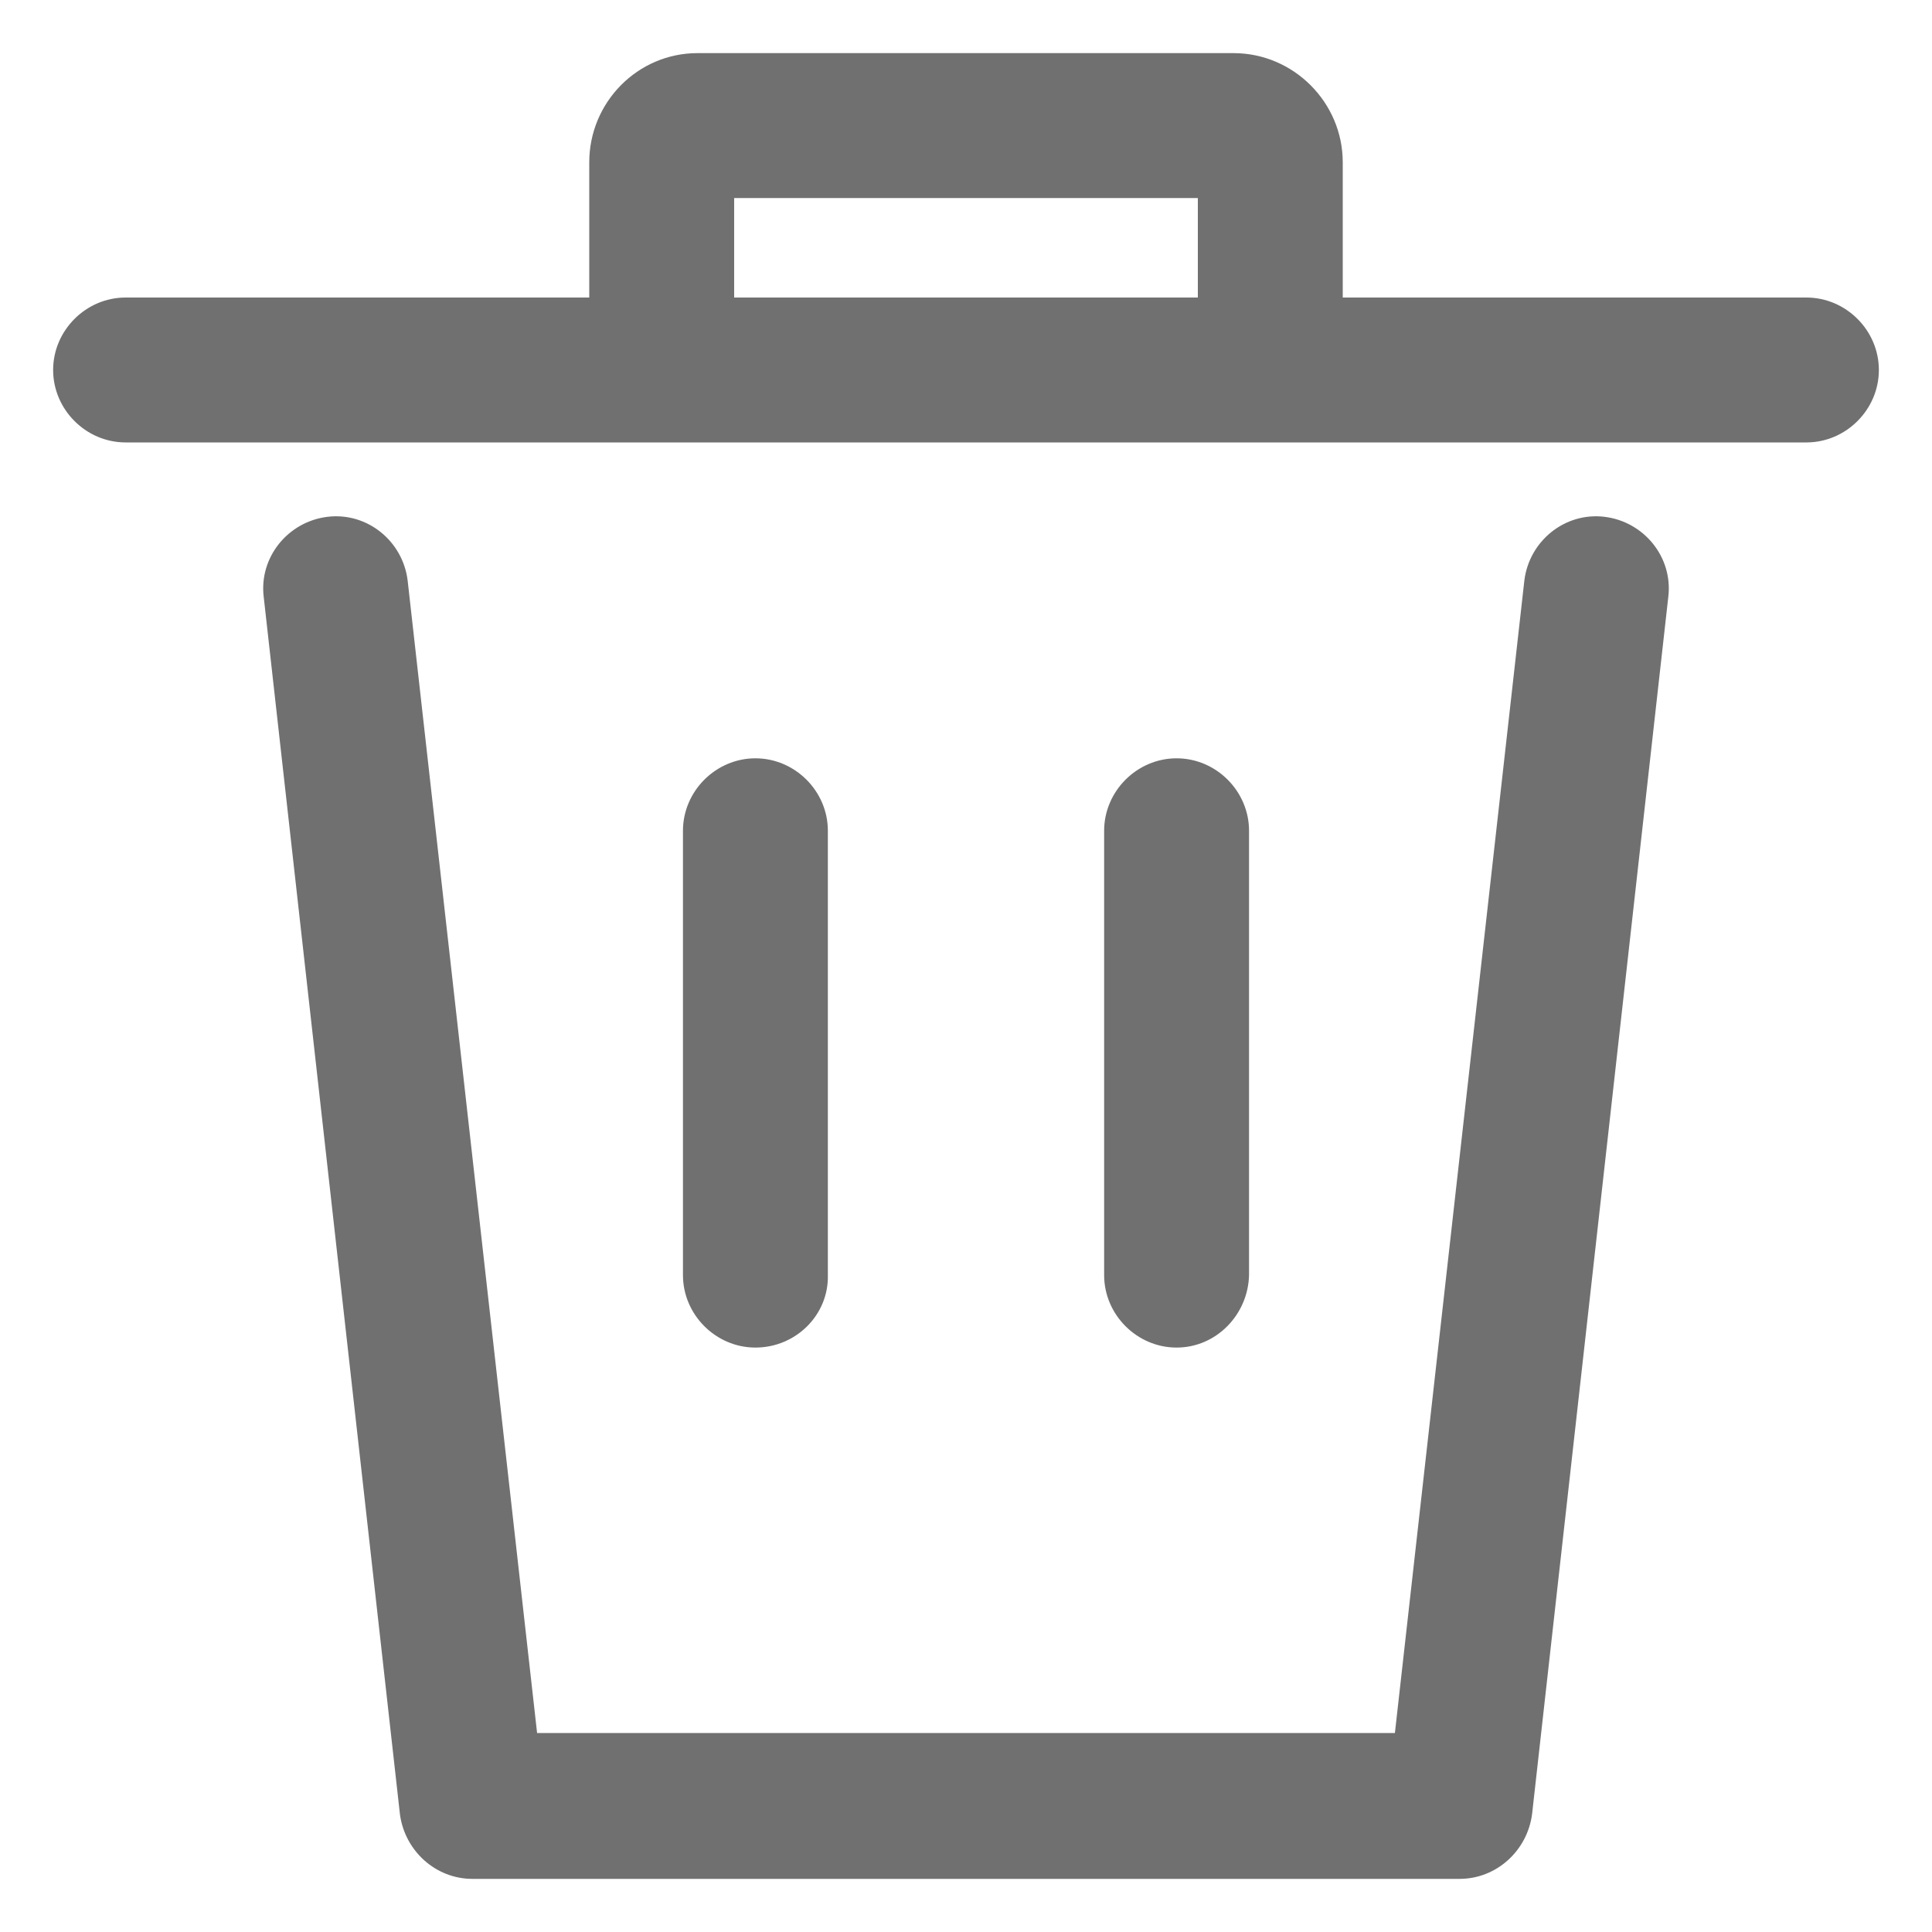 <?xml version="1.0" standalone="no"?><!DOCTYPE svg PUBLIC "-//W3C//DTD SVG 1.1//EN" "http://www.w3.org/Graphics/SVG/1.1/DTD/svg11.dtd"><svg t="1636627550603" class="icon" viewBox="0 0 1024 1024" version="1.1" xmlns="http://www.w3.org/2000/svg" p-id="11647" xmlns:xlink="http://www.w3.org/1999/xlink" width="32" height="32"><defs><style type="text/css"></style></defs><path d="M957.44 234.496H66.56c-20.992 0-38.4-17.408-38.4-38.4s17.408-38.4 38.4-38.4h890.88c20.992 0 38.4 17.408 38.4 38.4s-17.408 38.4-38.4 38.4z" p-id="11648" fill="#707070"></path><path d="M711.68 179.2h-76.8v-74.24H389.12v74.24h-76.8V86.016c0-31.744 25.6-57.856 57.344-57.856h284.16c31.744 0 57.856 26.112 57.856 57.856V179.2z m61.952 816.64H250.368c-19.456 0-35.84-14.848-38.4-34.304l-72.192-645.12c-2.56-20.992 12.8-39.936 33.792-42.496 20.992-2.56 39.936 12.8 42.496 33.792l68.608 610.816h454.656l68.608-610.816c2.56-20.992 21.504-36.352 42.496-33.792 20.992 2.56 36.352 21.504 33.792 42.496l-72.192 645.12c-2.56 19.456-18.944 34.304-38.4 34.304z" p-id="11649" fill="#707070"></path><path d="M400.384 714.24c-20.992 0-38.4-17.408-38.4-38.4V440.32c0-20.992 17.408-38.4 38.4-38.4s38.4 17.408 38.4 38.4v235.52c0.512 20.992-16.896 38.4-38.4 38.4z m223.232 0c-20.992 0-38.4-17.408-38.4-38.4V440.32c0-20.992 17.408-38.4 38.4-38.4s38.4 17.408 38.4 38.4v235.52c-0.512 20.992-17.408 38.4-38.4 38.4z" p-id="11650" fill="#707070"></path></svg>